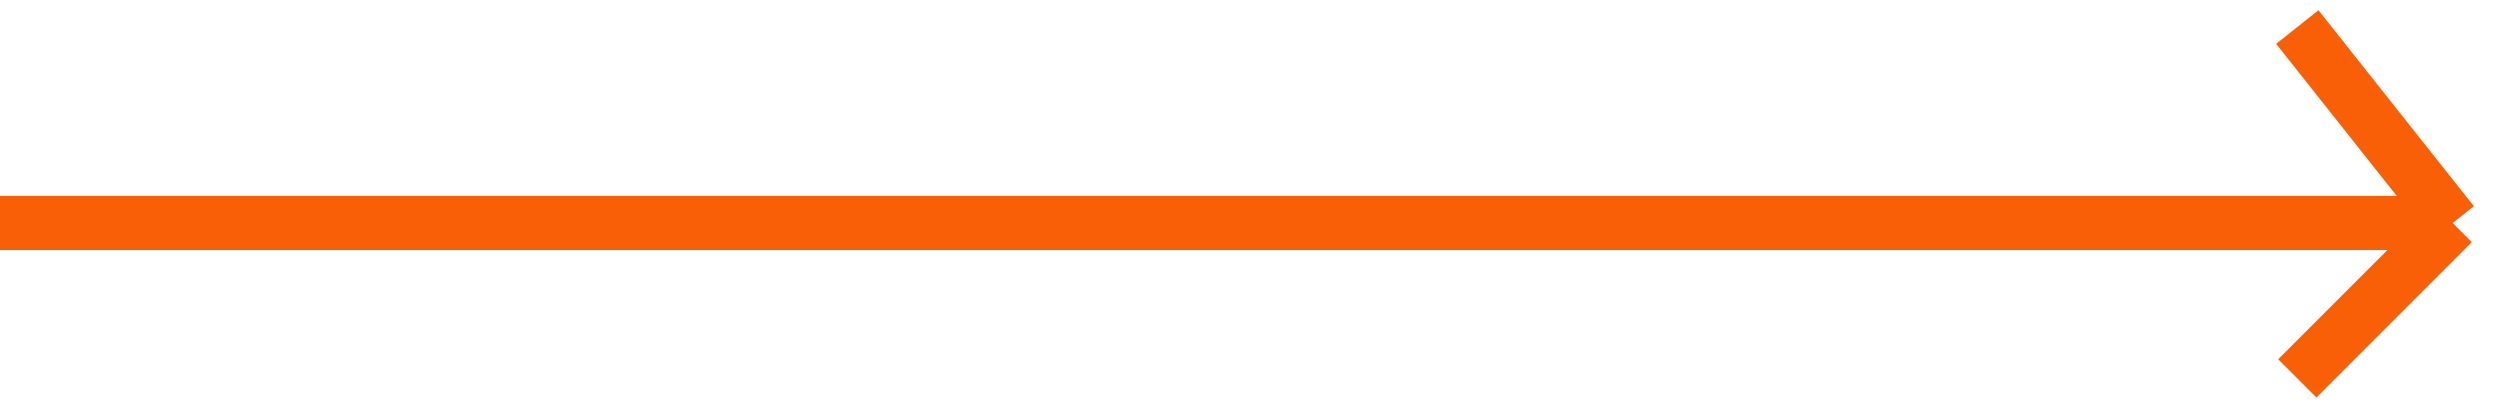 <svg width="185" height="30" viewBox="0 0 185 30" fill="none" xmlns="http://www.w3.org/2000/svg">
    <path id="Arrow" d="M0 16.5H90.75H181.5M181.5 16.5L170 2M181.5 16.5L170 28" stroke="#F95F06" stroke-width="4"/>
</svg>
